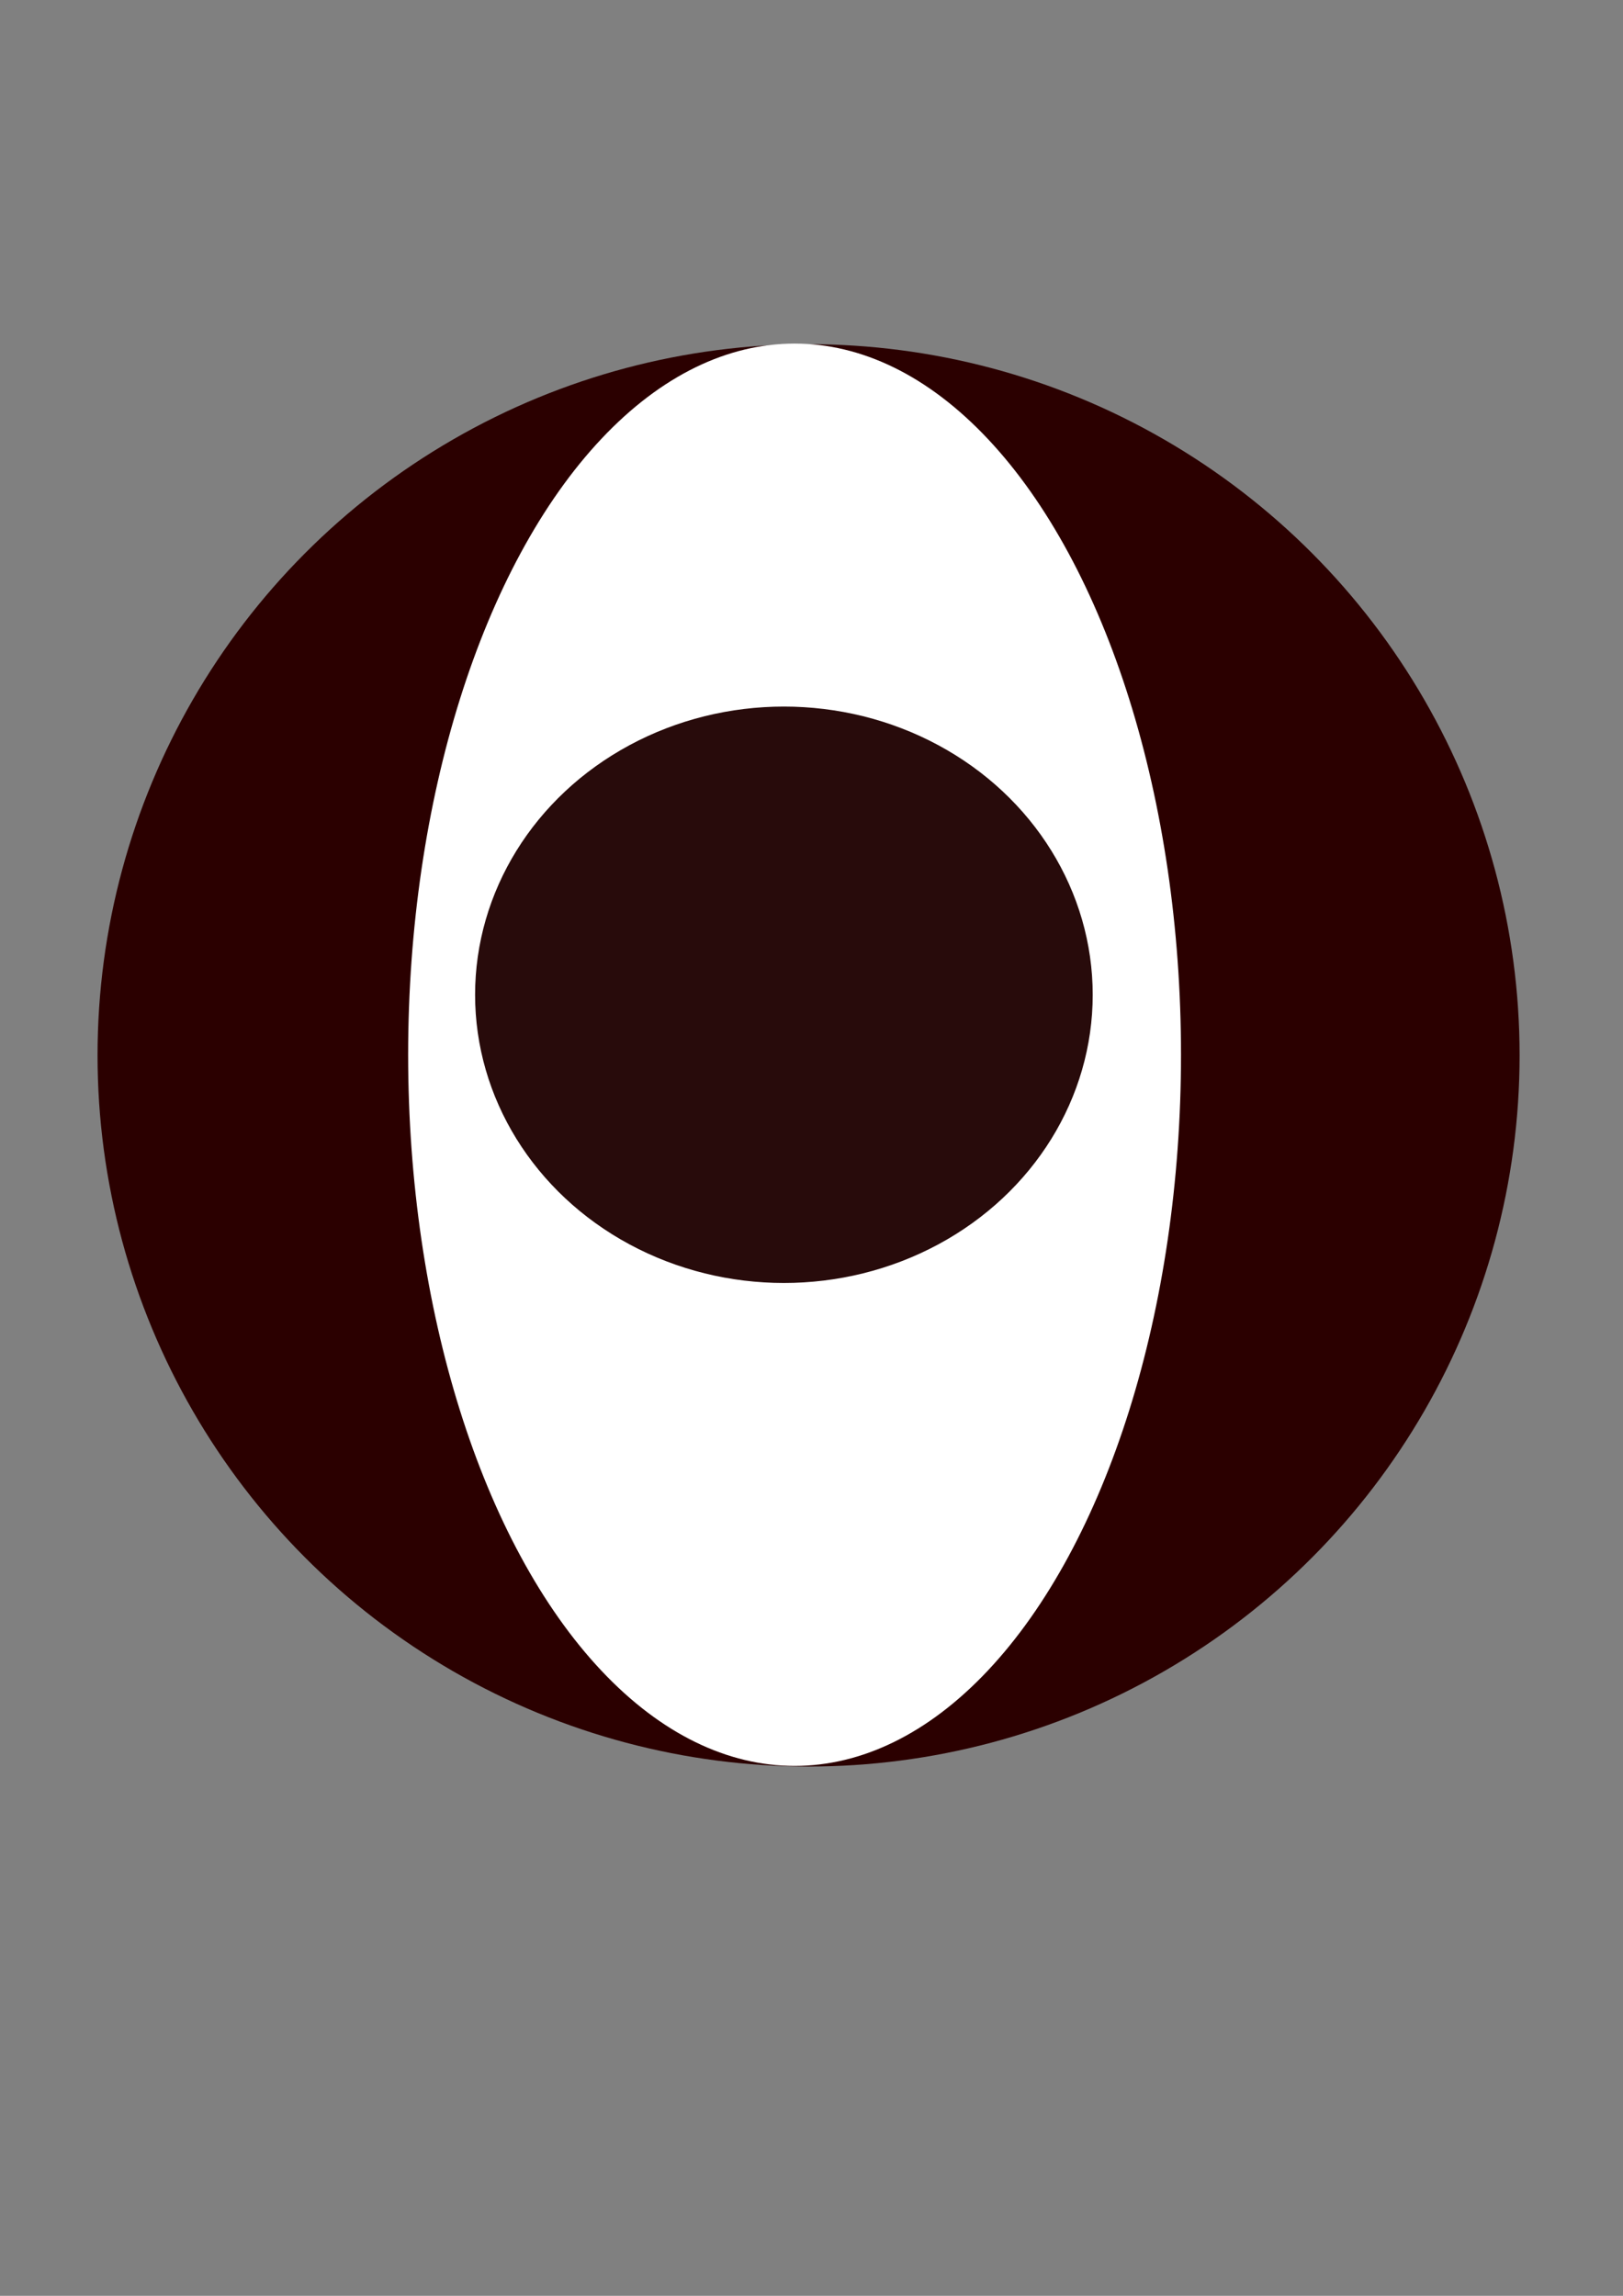 <?xml version="1.0" encoding="UTF-8" standalone="no"?>
<svg
   xmlns:dc="http://purl.org/dc/elements/1.1/"
   xmlns:cc="http://creativecommons.org/ns#"
   xmlns:rdf="http://www.w3.org/1999/02/22-rdf-syntax-ns#"
   xmlns:svg="http://www.w3.org/2000/svg"
   xmlns="http://www.w3.org/2000/svg"
   xmlns:sodipodi="http://sodipodi.sourceforge.net/DTD/sodipodi-0.dtd"
   xmlns:inkscape="http://www.inkscape.org/namespaces/inkscape"
   width="210mm"
   height="297mm"
   viewBox="0 0 210 297"
   version="1.1"
   id="svg2927"
   inkscape:version="1.0.1 (3bc2e813f5, 2020-09-07)"
   sodipodi:docname="eye.svg">
  <rect x="0" y="0" width="210" height="297" fill="#808080" stroke="none"/>
  <defs
     id="defs2921" />
  <sodipodi:namedview
     id="base"
     pagecolor="#ffffff"
     bordercolor="#666666"
     borderopacity="1.0"
     inkscape:pageopacity="0.0"
     inkscape:pageshadow="2"
     inkscape:zoom="0.98994949"
     inkscape:cx="284.28571"
     inkscape:cy="512.87284"
     inkscape:document-units="mm"
     inkscape:current-layer="layer14"
     inkscape:document-rotation="0"
     showgrid="false"
     inkscape:window-width="1920"
     inkscape:window-height="1057"
     inkscape:window-x="-8"
     inkscape:window-y="-8"
     inkscape:window-maximized="1" />
  <g
     inkscape:label="circle1"
     inkscape:groupmode="layer"
     id="layer1">
    <circle
       style="fill:#2b0000;stroke:#0060c4;stroke-width:0;stroke-miterlimit:4;stroke-dasharray:none"
       id="path2929"
       cx="104.621"
       cy="136.528"
       r="92" />
    <ellipse
       style="fill:#ffffff;stroke:#0060c4;stroke-width:0;stroke-miterlimit:4;stroke-dasharray:none"
       id="path2932"
       cx="102.81"
       cy="136.449"
       rx="50"
       ry="92" />
  </g>
  <g
     inkscape:groupmode="layer"
     id="layer14"
     inkscape:label="circle3">
    <ellipse
       style="fill:#280b0b;stroke:#0060c4;stroke-width:0;stroke-miterlimit:4;stroke-dasharray:none"
       id="path3496"
       cx="101.429"
       cy="128.69"
       rx="39.957"
       ry="37.284" />
  </g>
  <g
     inkscape:groupmode="layer"
     id="layer13"
     inkscape:label="circle2"
     sodipodi:insensitive="true" />
</svg>
